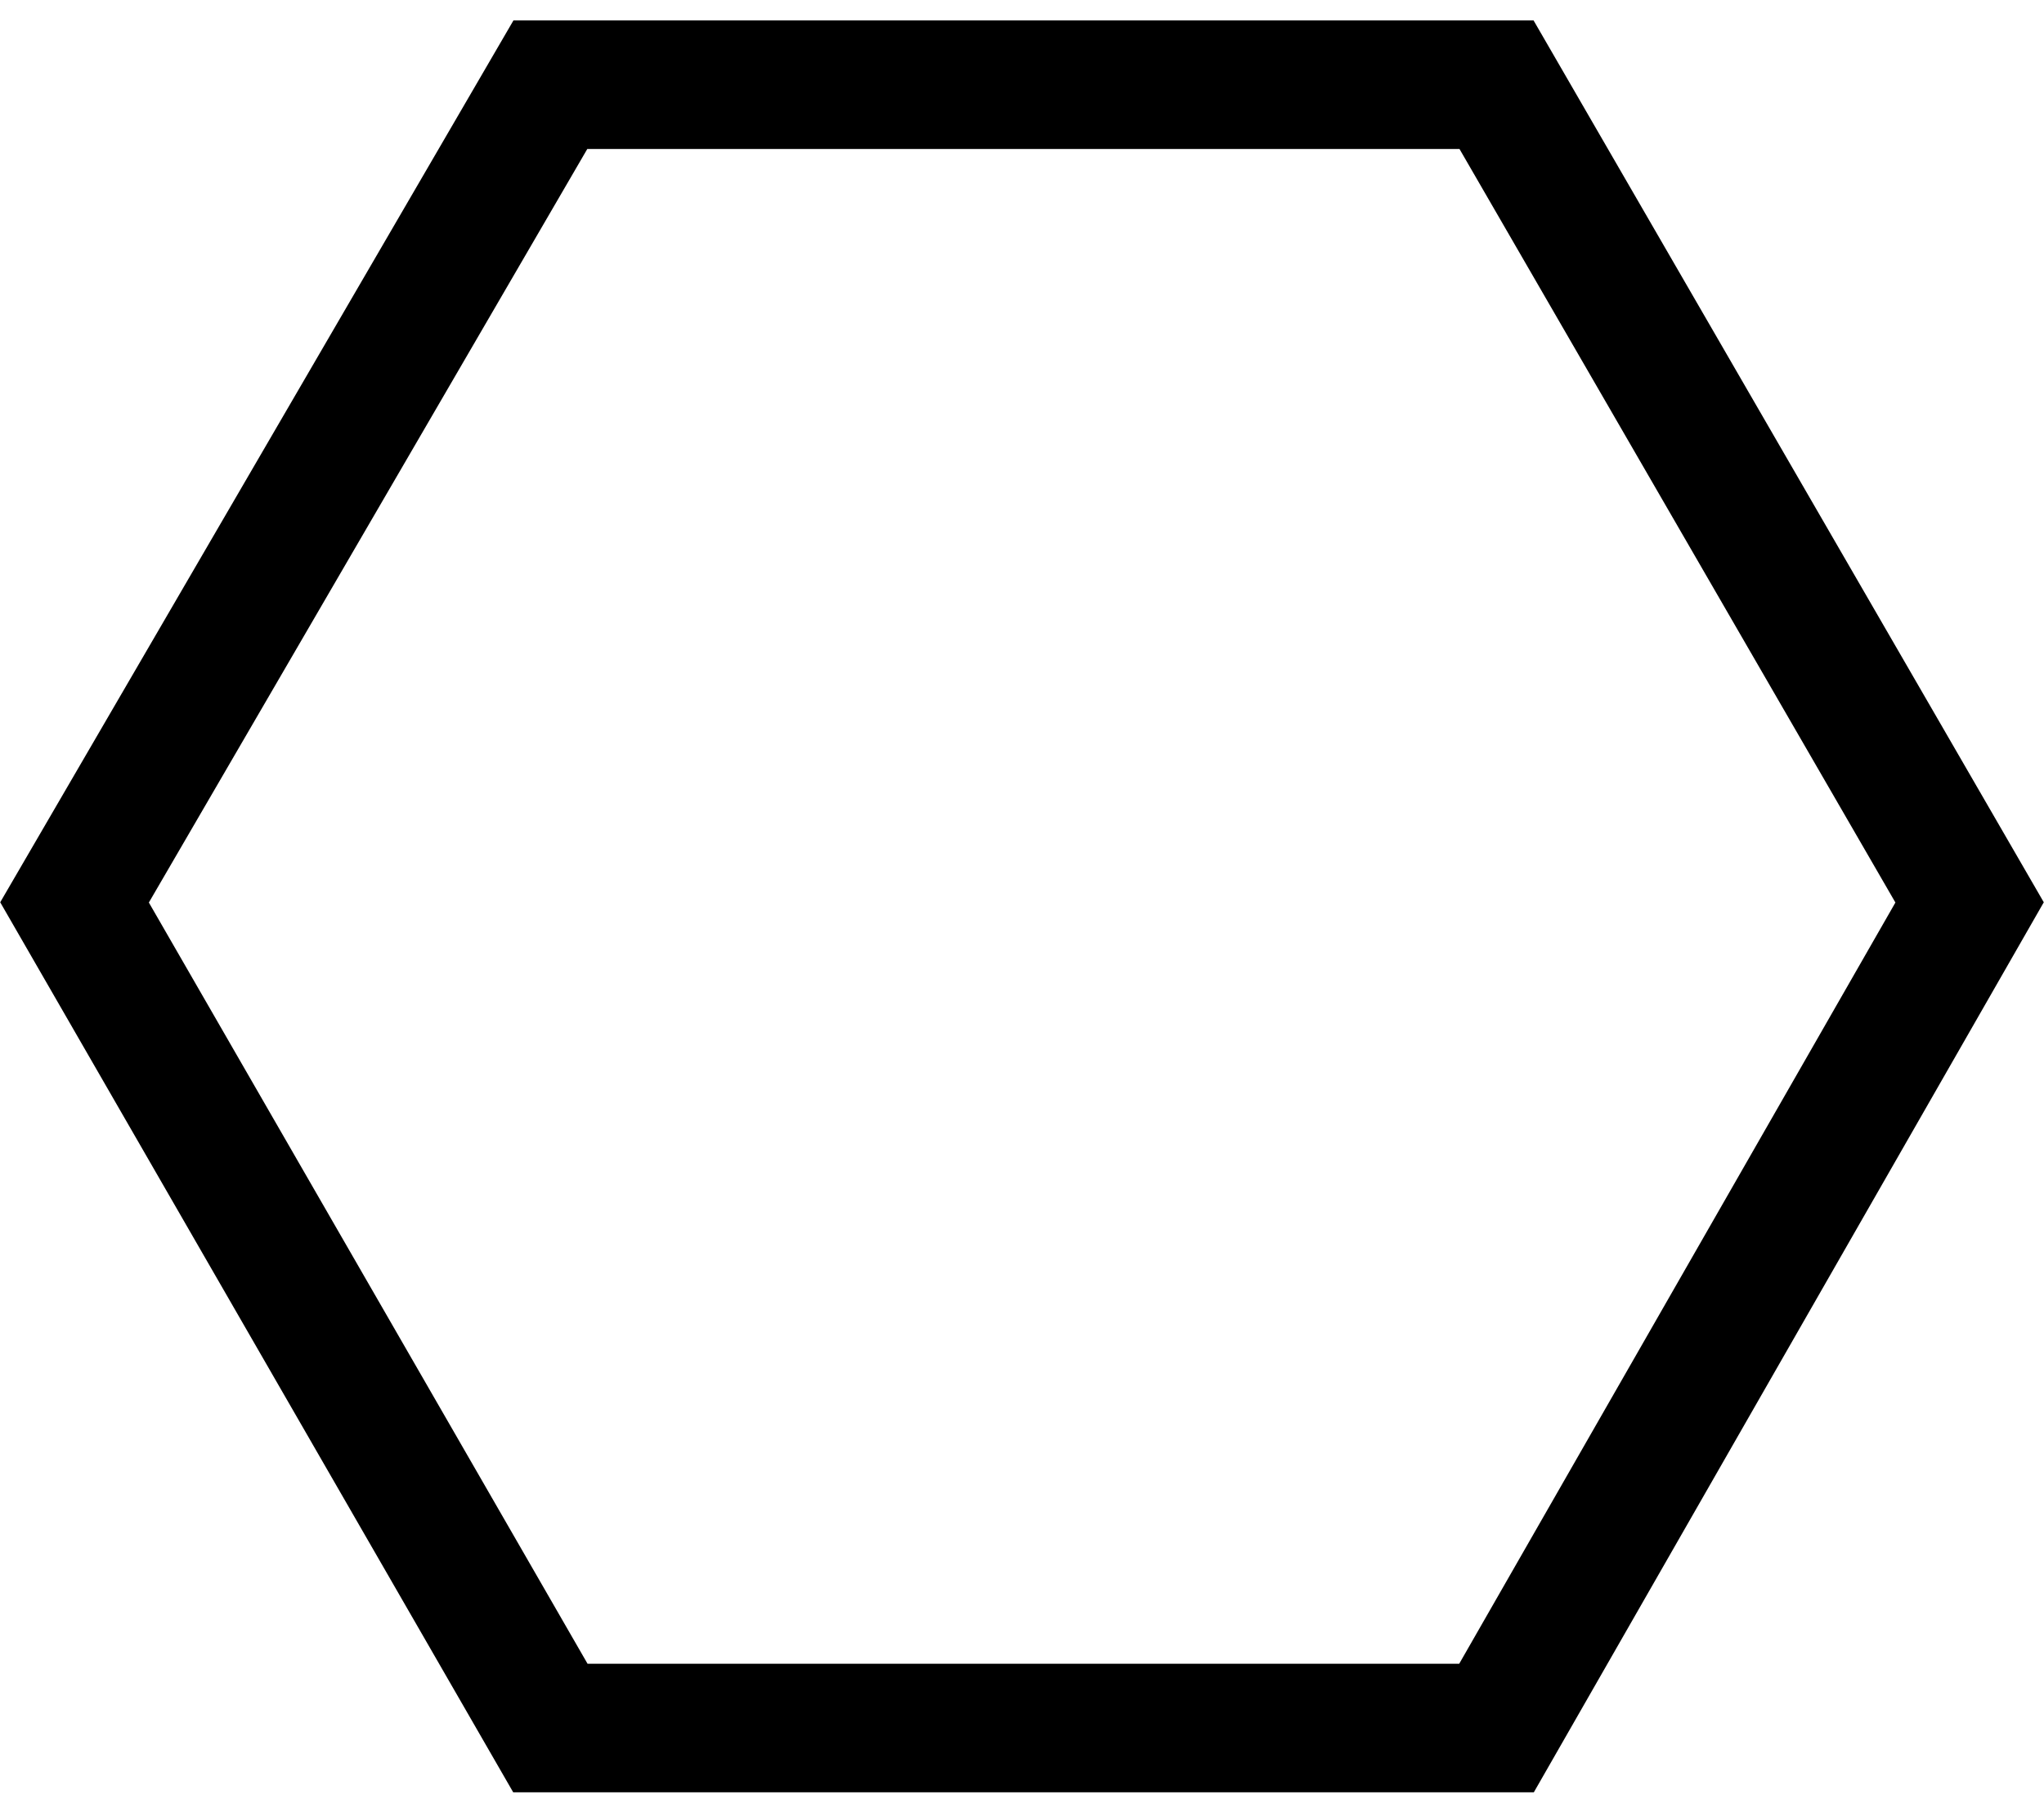 <?xml version="1.0" encoding="utf-8"?>
<!-- Generator: Adobe Illustrator 16.0.0, SVG Export Plug-In . SVG Version: 6.00 Build 0)  -->
<!DOCTYPE svg PUBLIC "-//W3C//DTD SVG 1.1//EN" "http://www.w3.org/Graphics/SVG/1.1/DTD/svg11.dtd">
<svg version="1.1" id="Layer_1" xmlns="http://www.w3.org/2000/svg" xmlns:xlink="http://www.w3.org/1999/xlink" x="0px" y="0px"
	 width="1800px" height="1584px" viewBox="0 0 1800 1584" enable-background="new 0 0 1800 1584" xml:space="preserve">
<g>
	<polygon fill="none" points="484.675,1521.511 65.643,794.553 484.675,74.569 1317.877,74.569 1734.477,794.553
		1317.877,1521.511 	"/>
	<path d="M1350.721,1578.119H451.948L0.189,794.449L452.171,17.961h898.313l449.326,776.488L1350.721,1578.119z M517.401,1464.902
		h767.629l384.111-670.23l-383.873-663.495H517.181L131.096,794.672L517.401,1464.902z"/>
</g>
</svg>
